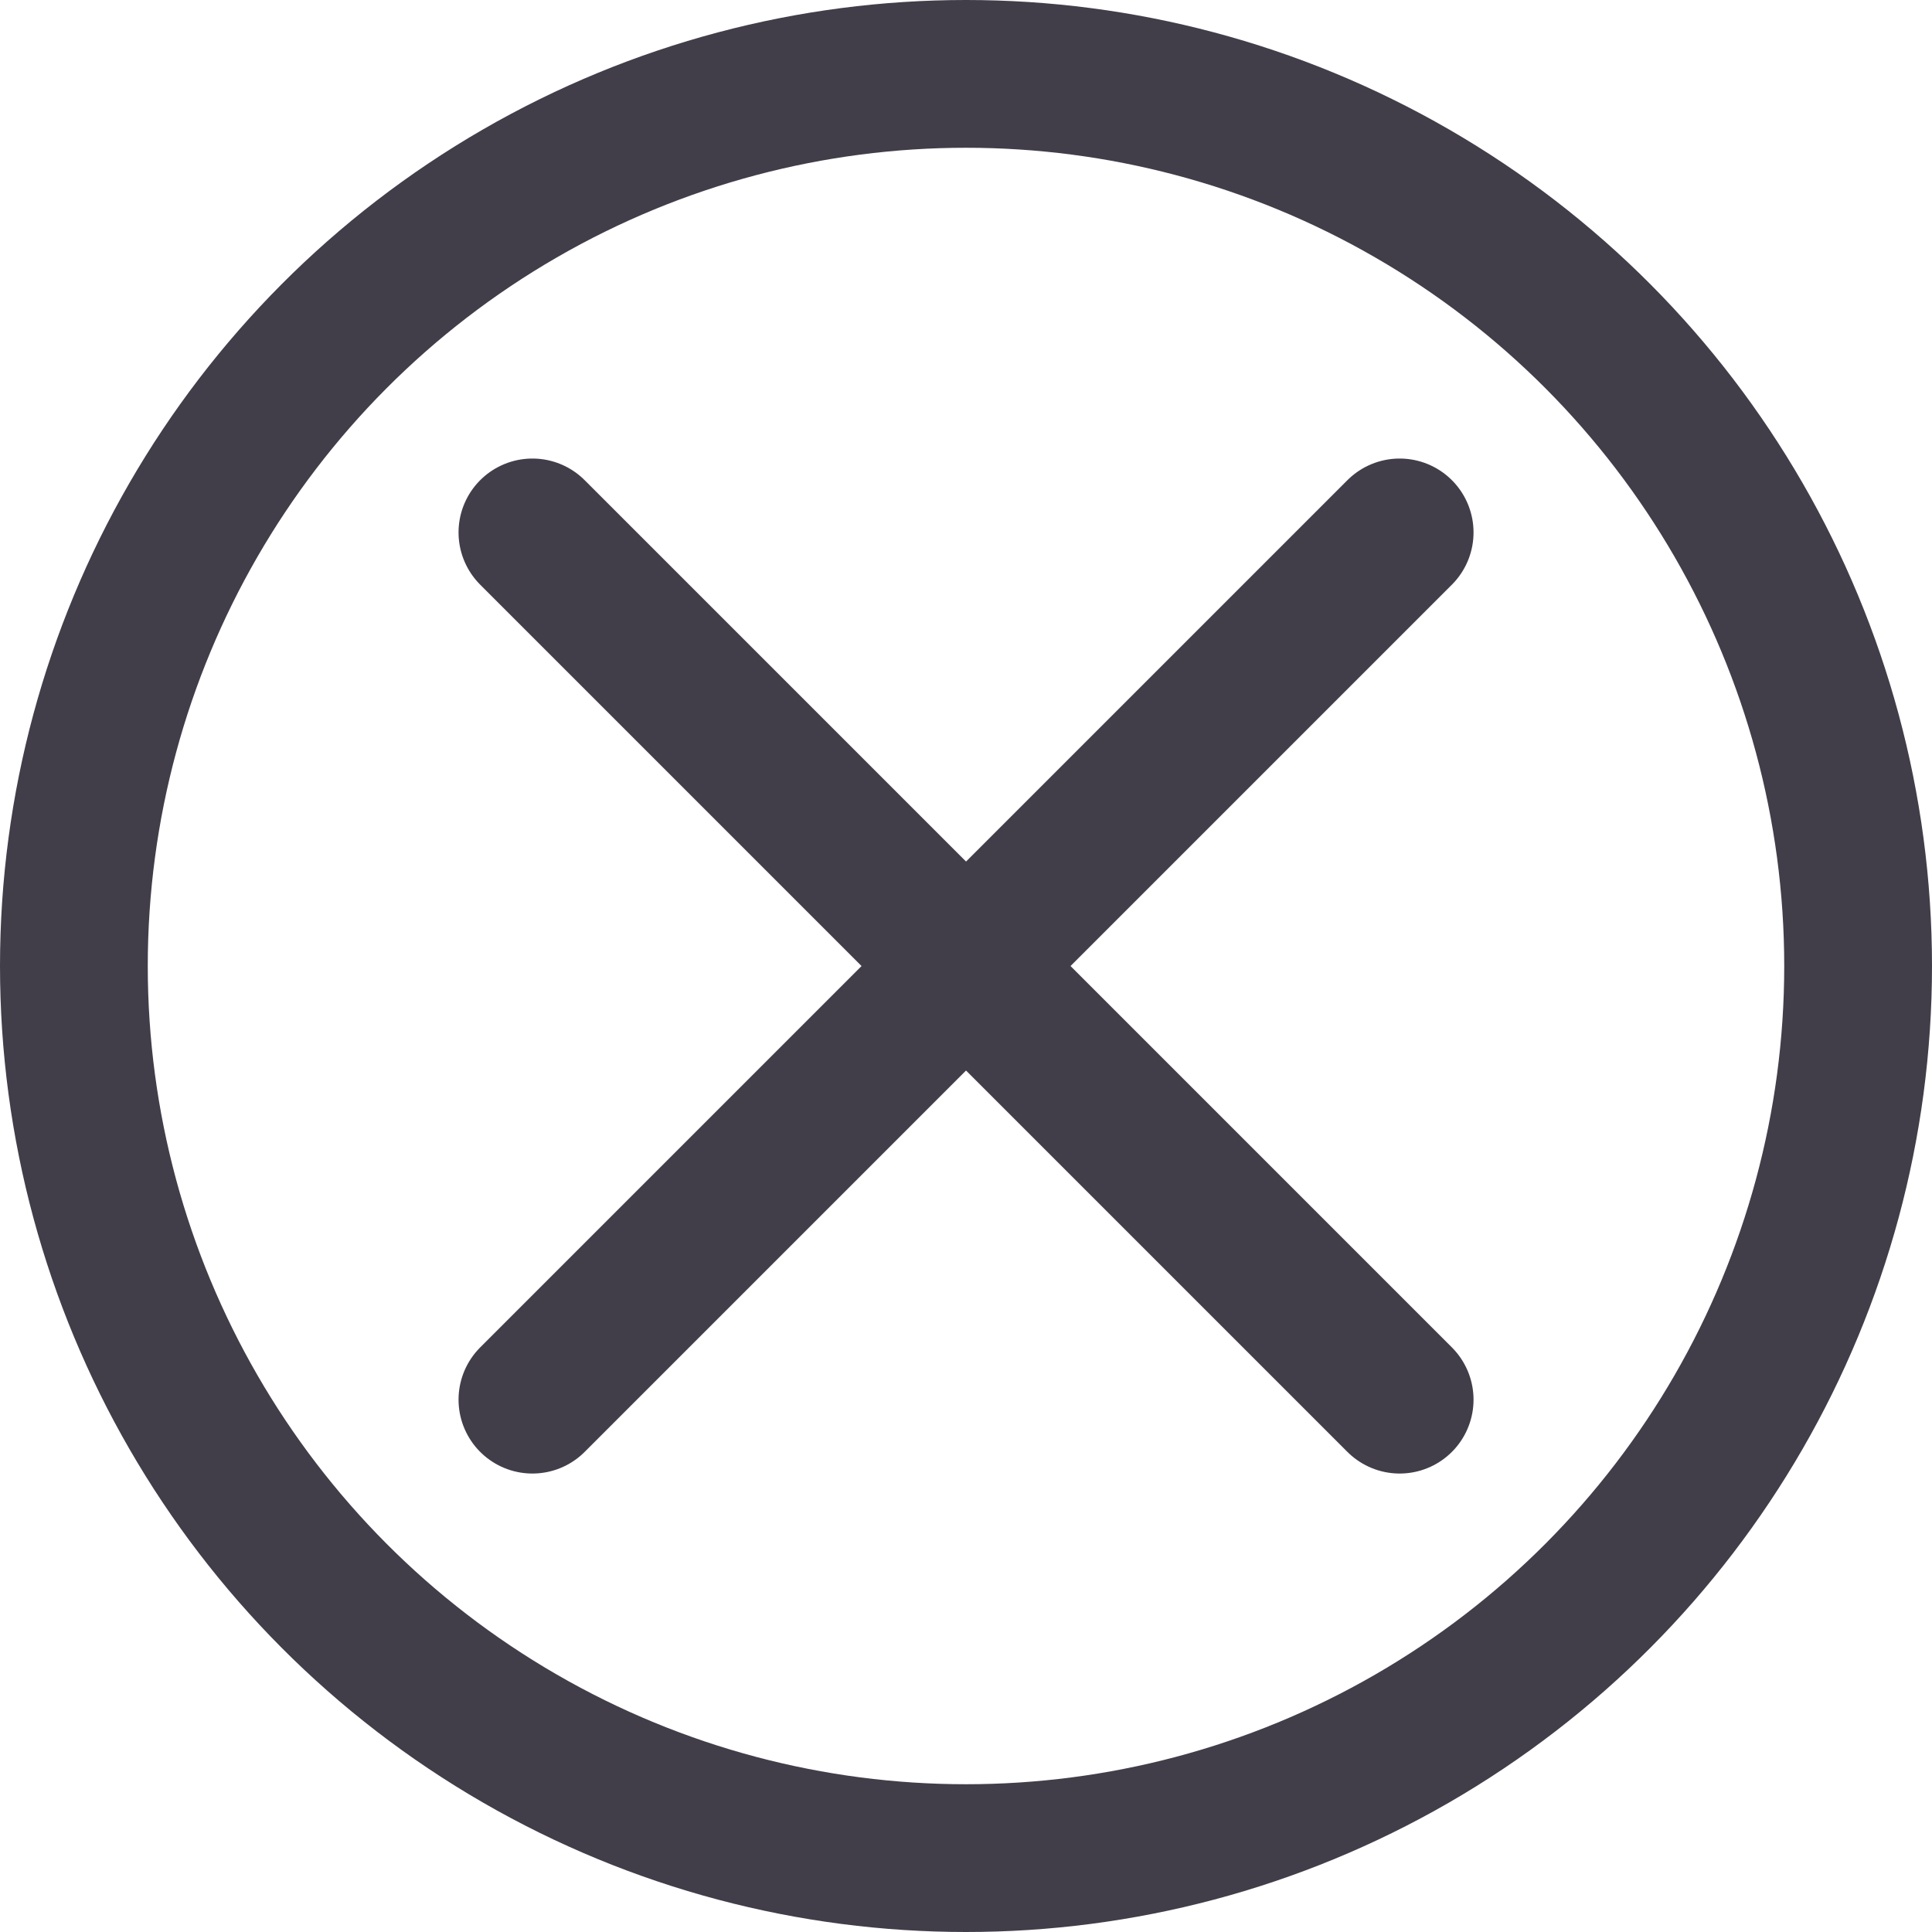 <svg xmlns="http://www.w3.org/2000/svg" viewBox="0 0 248.42 248.42"><defs><style>.cls-1{fill:none;stroke:#423e49;stroke-linecap:round;stroke-linejoin:round;stroke-width:19px;}</style></defs><g id="Layer_2" data-name="Layer 2"><g id="Layer_1-2" data-name="Layer 1"><circle class="cls-1" cx="124.21" cy="124.21" r="114.71"/><line class="cls-1" x1="68.46" y1="68.46" x2="179.97" y2="179.97"/><line class="cls-1" x1="179.97" y1="68.46" x2="68.46" y2="179.97"/></g></g></svg>